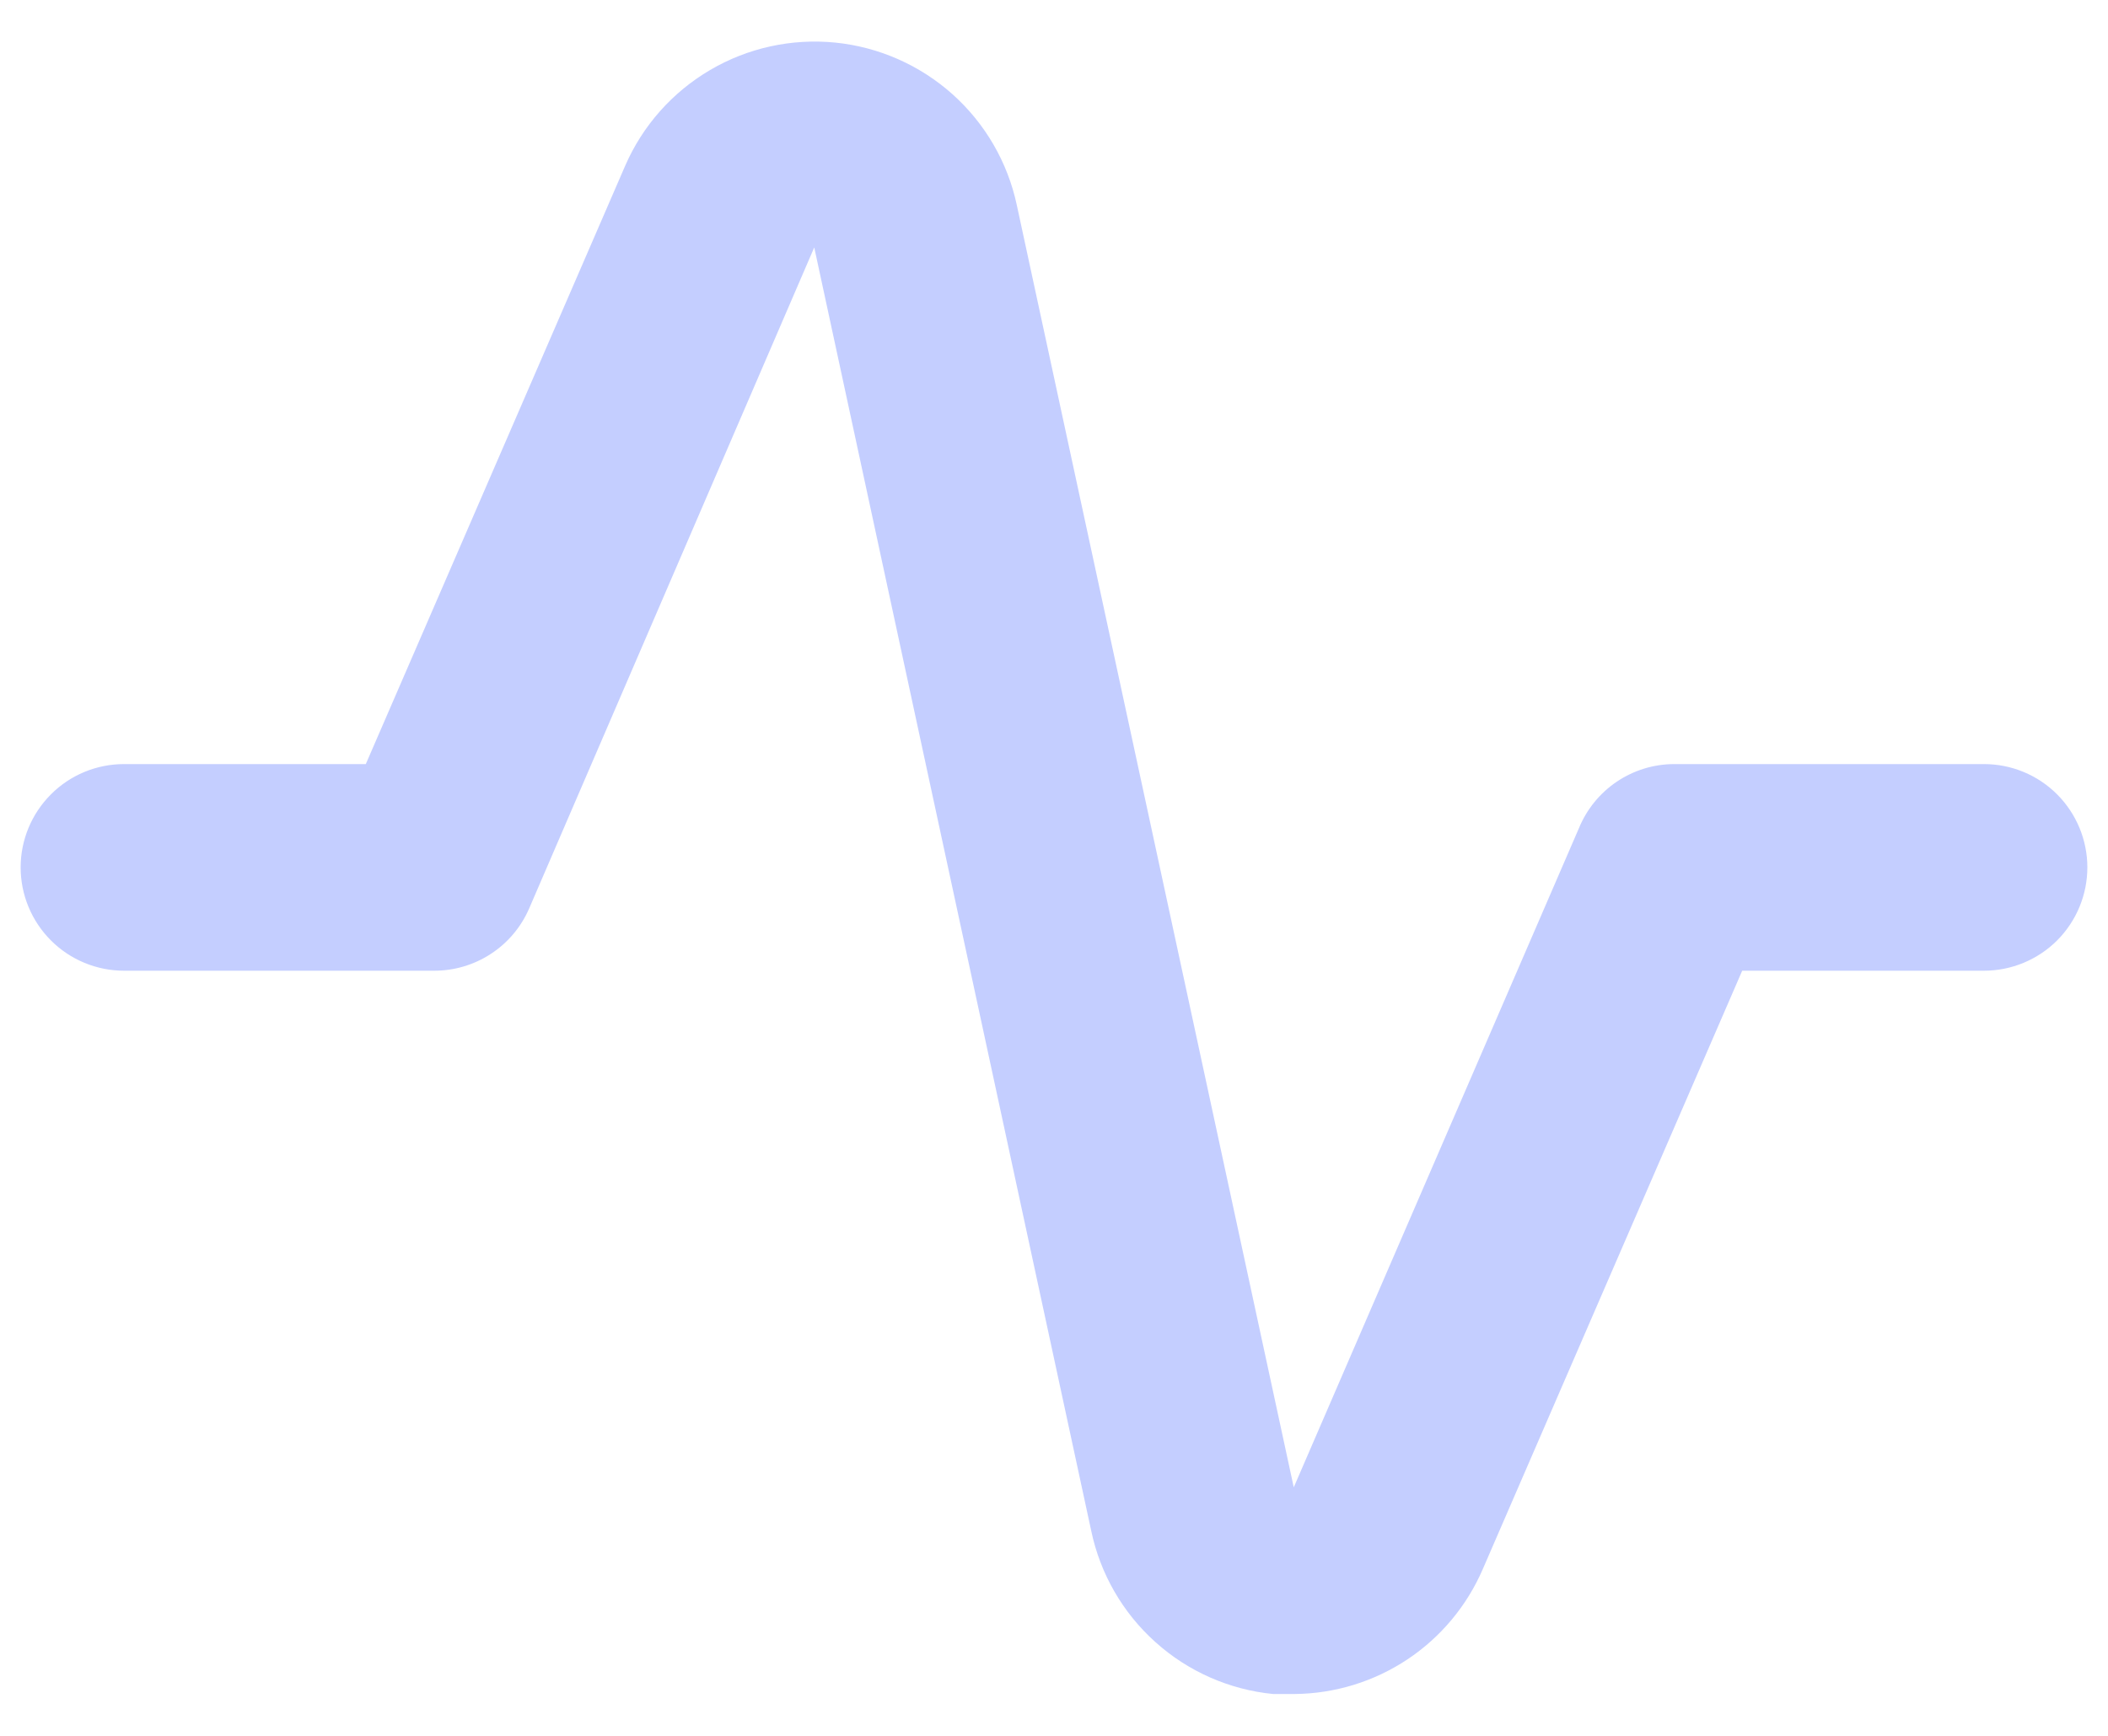 <svg width="34" height="28" viewBox="0 0 34 28" fill="none" xmlns="http://www.w3.org/2000/svg">
<path d="M20.883 27.325H20.533C19.828 27.255 19.163 26.962 18.636 26.488C18.108 26.015 17.745 25.385 17.6 24.691L13.133 3.991L8.533 14.658C8.403 14.956 8.189 15.21 7.916 15.387C7.644 15.565 7.325 15.659 7 15.658H2C1.558 15.658 1.134 15.482 0.822 15.17C0.509 14.857 0.333 14.434 0.333 13.991C0.333 13.549 0.509 13.126 0.822 12.813C1.134 12.5 1.558 12.325 2 12.325H5.9L10.083 2.675C10.365 2.027 10.845 1.486 11.454 1.129C12.063 0.771 12.77 0.617 13.473 0.687C14.175 0.758 14.837 1.05 15.364 1.521C15.89 1.992 16.253 2.618 16.4 3.308L20.867 23.991L25.467 13.358C25.592 13.054 25.804 12.793 26.077 12.609C26.35 12.425 26.671 12.326 27 12.325H32C32.442 12.325 32.866 12.5 33.179 12.813C33.491 13.126 33.667 13.549 33.667 13.991C33.667 14.434 33.491 14.857 33.179 15.17C32.866 15.482 32.442 15.658 32 15.658H28.1L23.917 25.308C23.661 25.902 23.238 26.409 22.7 26.767C22.161 27.125 21.53 27.319 20.883 27.325Z" fill="#C4CEFF"/>
</svg>

